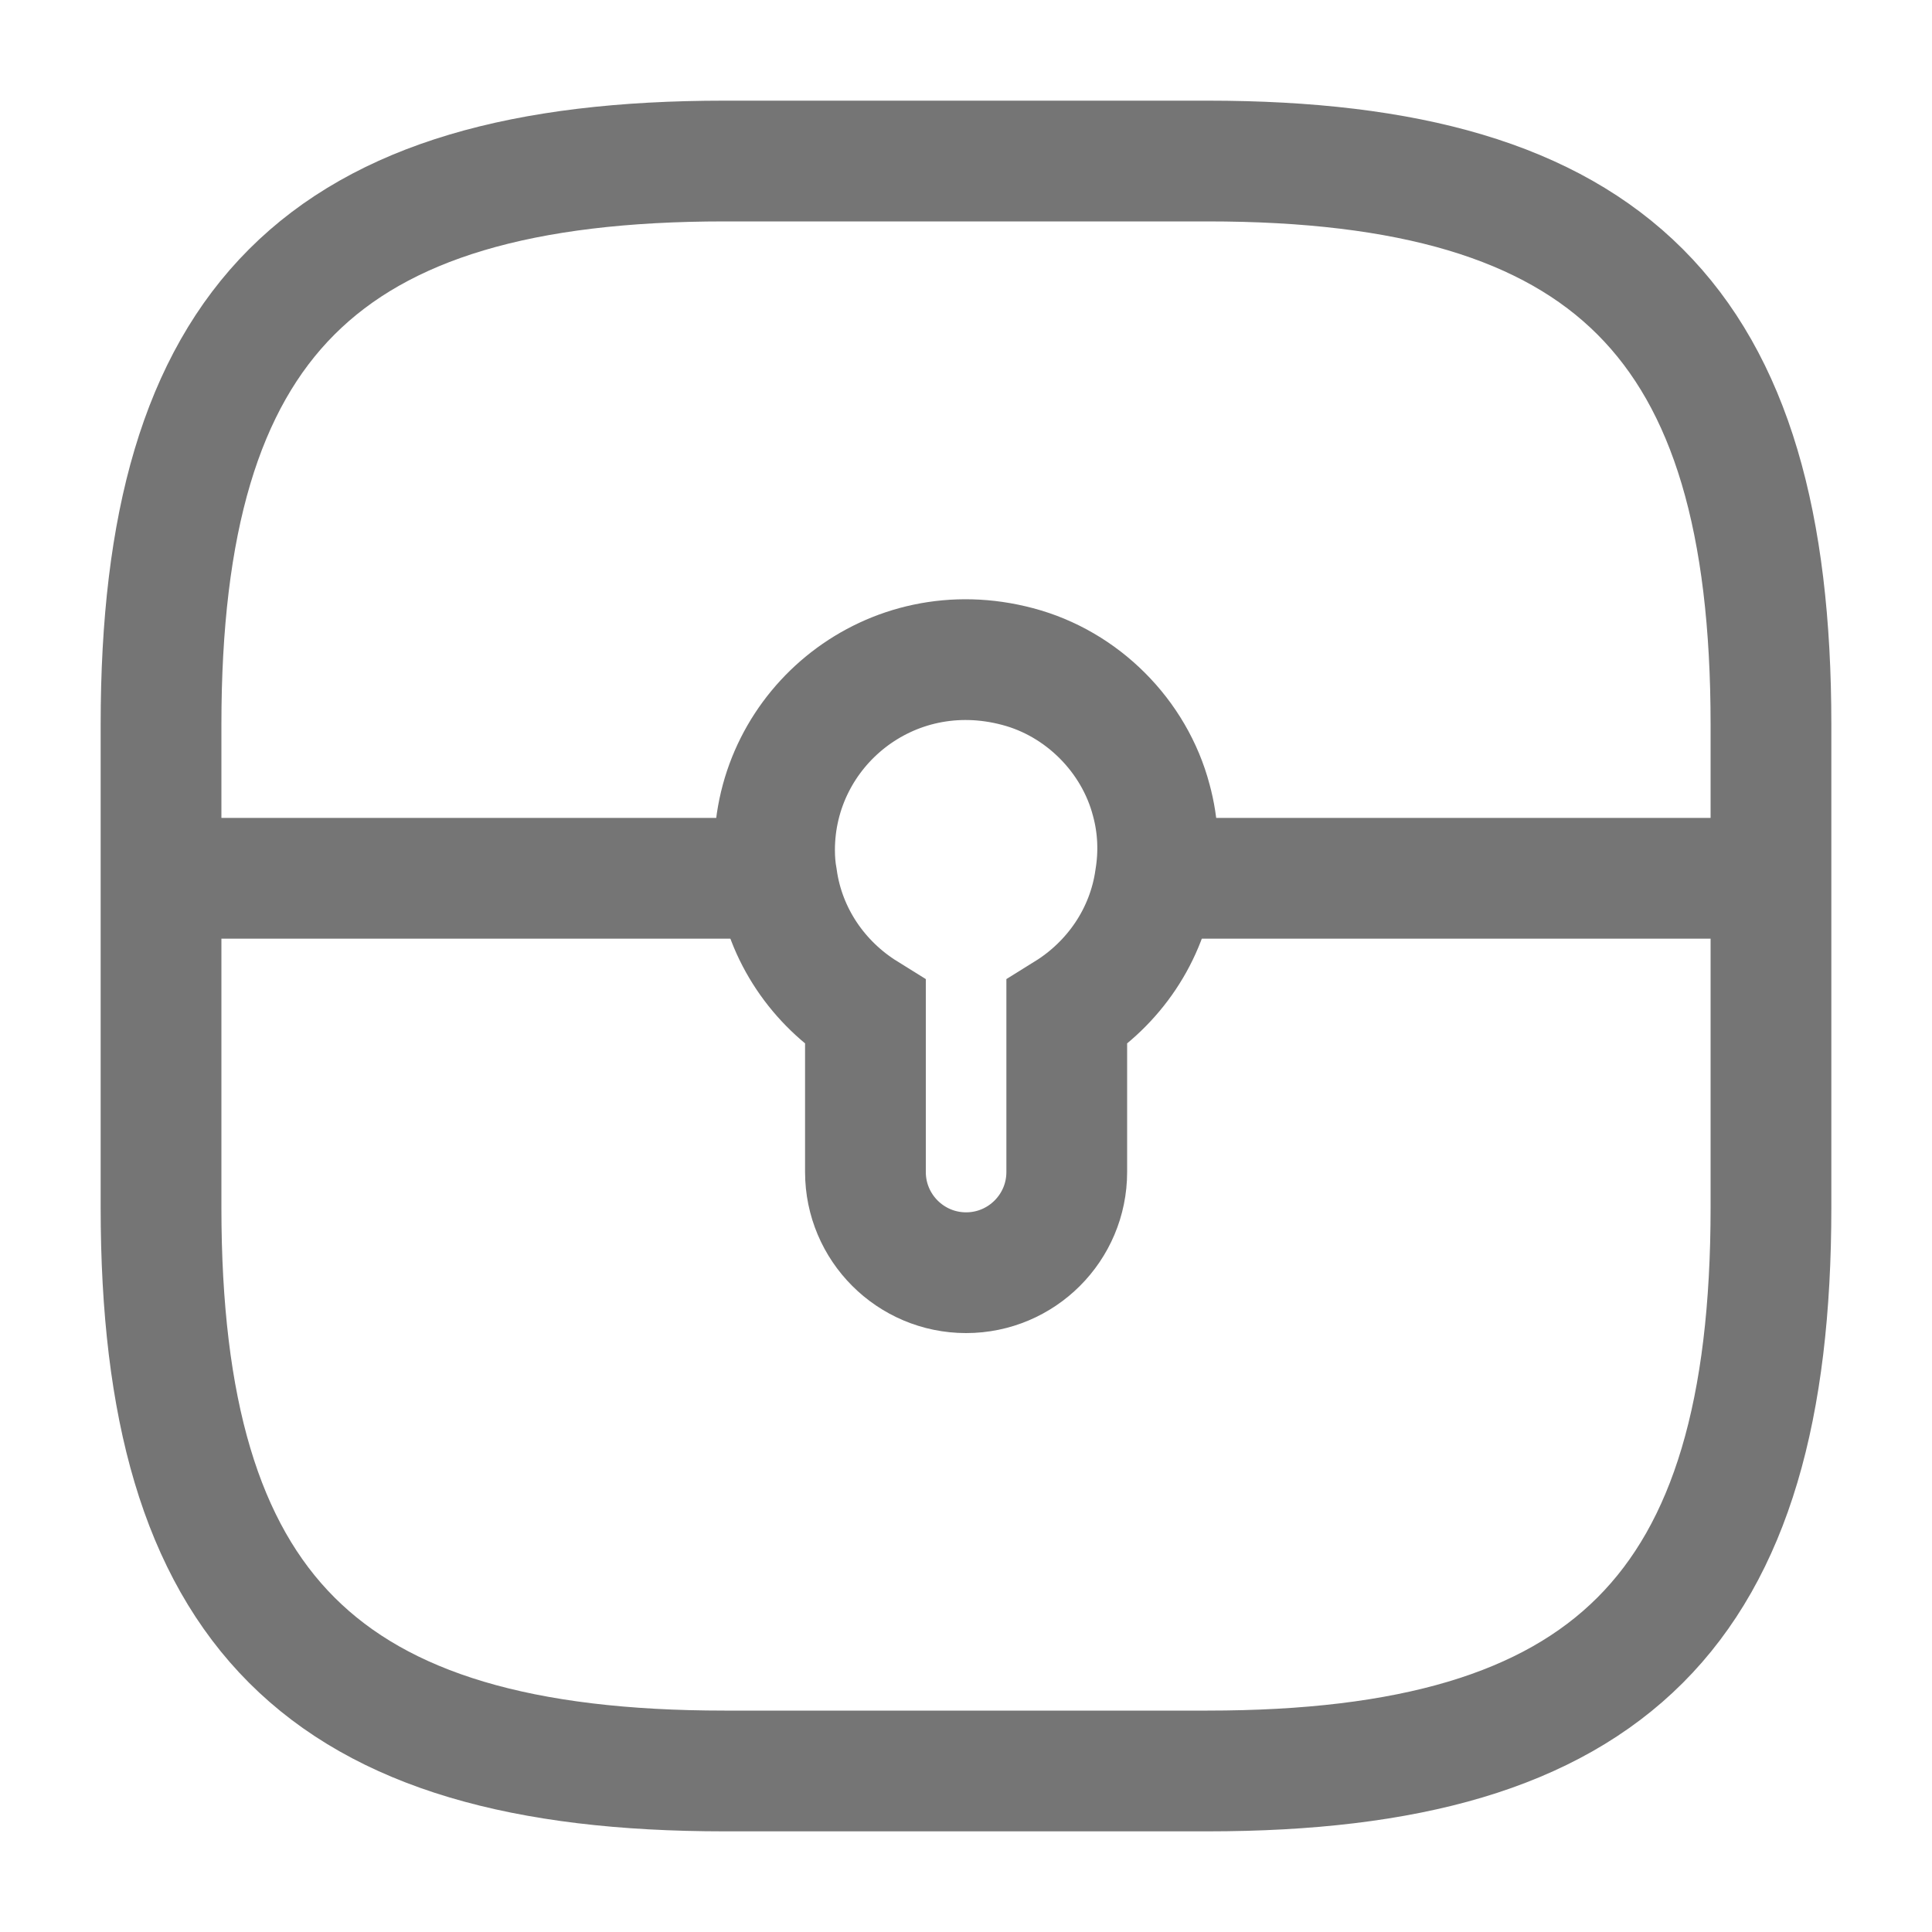 <svg width="20" height="20" viewBox="0 0 20 20" fill="none" xmlns="http://www.w3.org/2000/svg">
<path d="M7.5 18.333H12.5C16.666 18.333 18.333 16.667 18.333 12.5V7.5C18.333 3.333 16.666 1.667 12.5 1.667H7.5C3.333 1.667 1.667 3.333 1.667 7.5V12.5C1.667 16.667 3.333 18.333 7.5 18.333Z" stroke="#757575" stroke-width="1.25" stroke-linecap="round" stroke-linejoin="round"/>
<path d="M11.959 9.092C11.876 9.683 11.526 10.183 11.043 10.483V12.133C11.043 12.708 10.576 13.175 10.001 13.175C9.426 13.175 8.959 12.708 8.959 12.133V10.483C8.476 10.183 8.126 9.683 8.043 9.092C8.026 9 8.018 8.9 8.018 8.8C8.018 7.533 9.218 6.55 10.534 6.9C11.201 7.075 11.743 7.617 11.918 8.283C11.993 8.558 12.001 8.833 11.959 9.092Z" stroke="#757575" stroke-width="1.25" stroke-miterlimit="10"/>
<path d="M18.334 9.092H11.96" stroke="#757575" stroke-width="1.25" stroke-miterlimit="10"/>
<path d="M8.041 9.092H1.667" stroke="#757575" stroke-width="1.25" stroke-miterlimit="10"/>
</svg>
